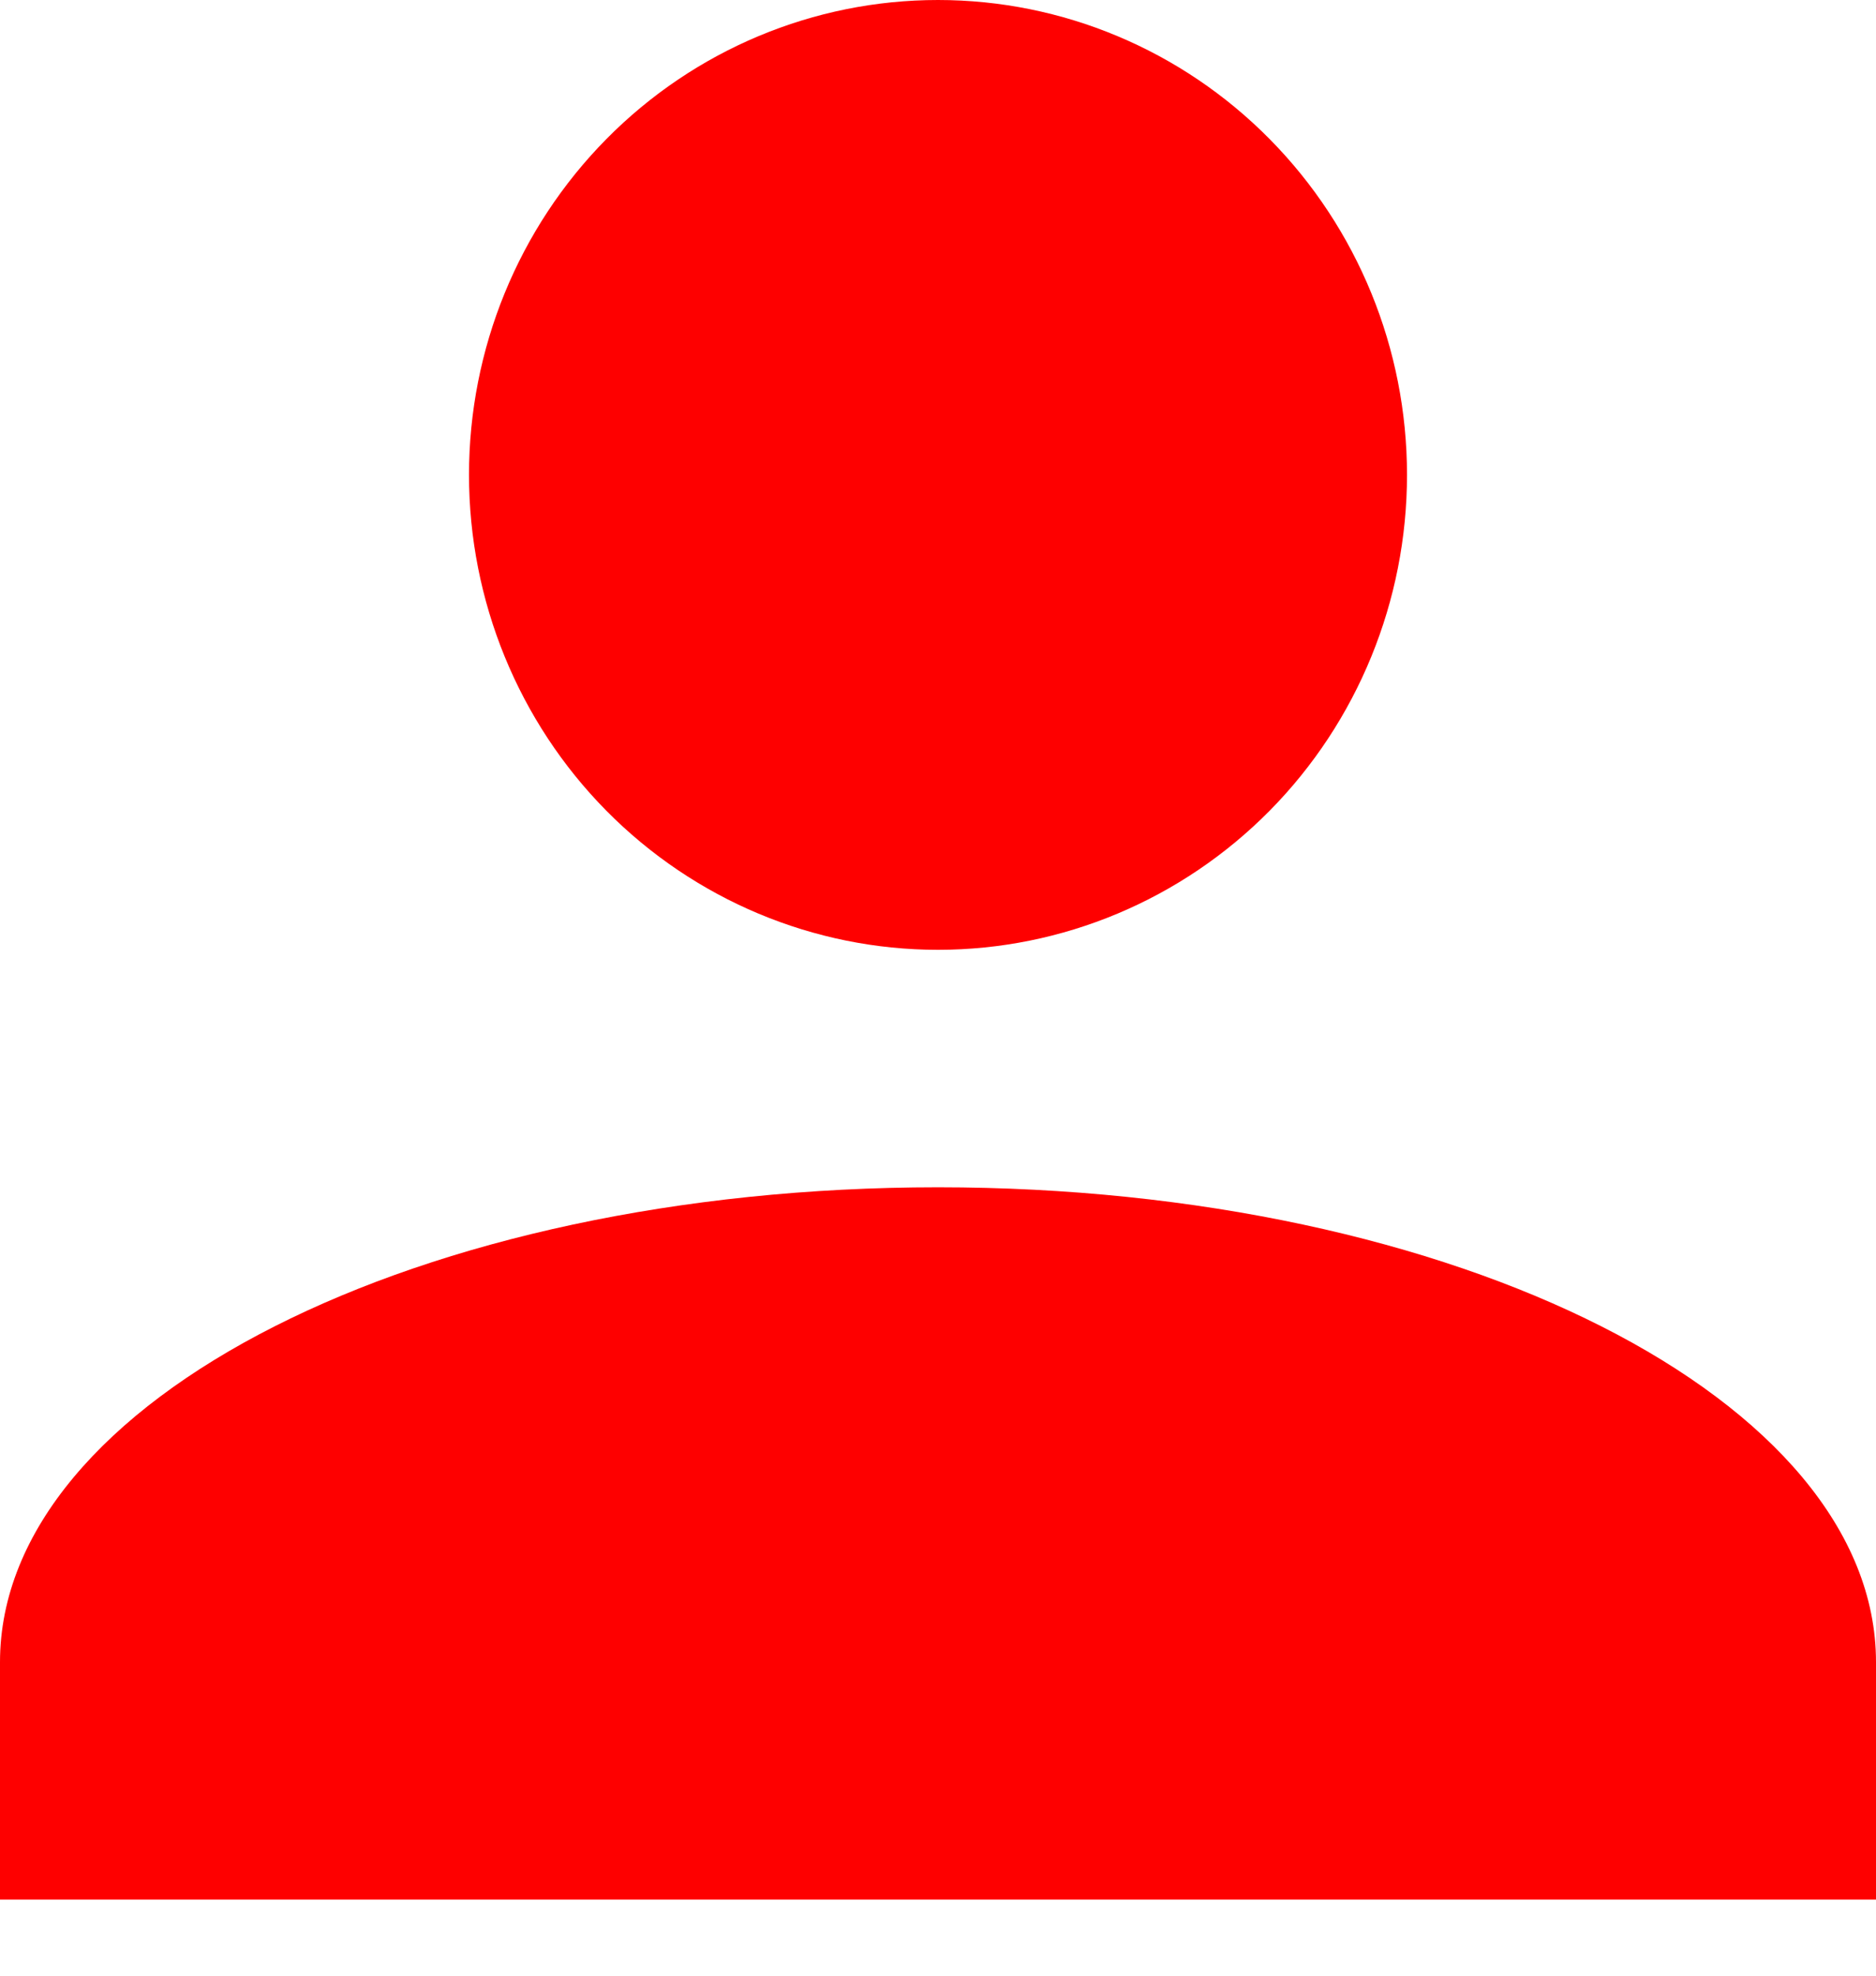 <svg width="19" height="20" viewBox="0 0 19 20" fill="none" xmlns="http://www.w3.org/2000/svg">
<path d="M9.5 0C10.76 0 11.968 0.506 12.859 1.408C13.75 2.31 14.25 3.532 14.25 4.807C14.25 6.082 13.75 7.305 12.859 8.207C11.968 9.108 10.76 9.615 9.5 9.615C8.24 9.615 7.032 9.108 6.141 8.207C5.25 7.305 4.75 6.082 4.75 4.807C4.75 3.532 5.25 2.31 6.141 1.408C7.032 0.506 8.24 0 9.5 0ZM9.5 12.019C14.749 12.019 19 14.17 19 16.826V19.23H0V16.826C0 14.17 4.251 12.019 9.5 12.019Z" fill="#FE0000"/>
</svg>

